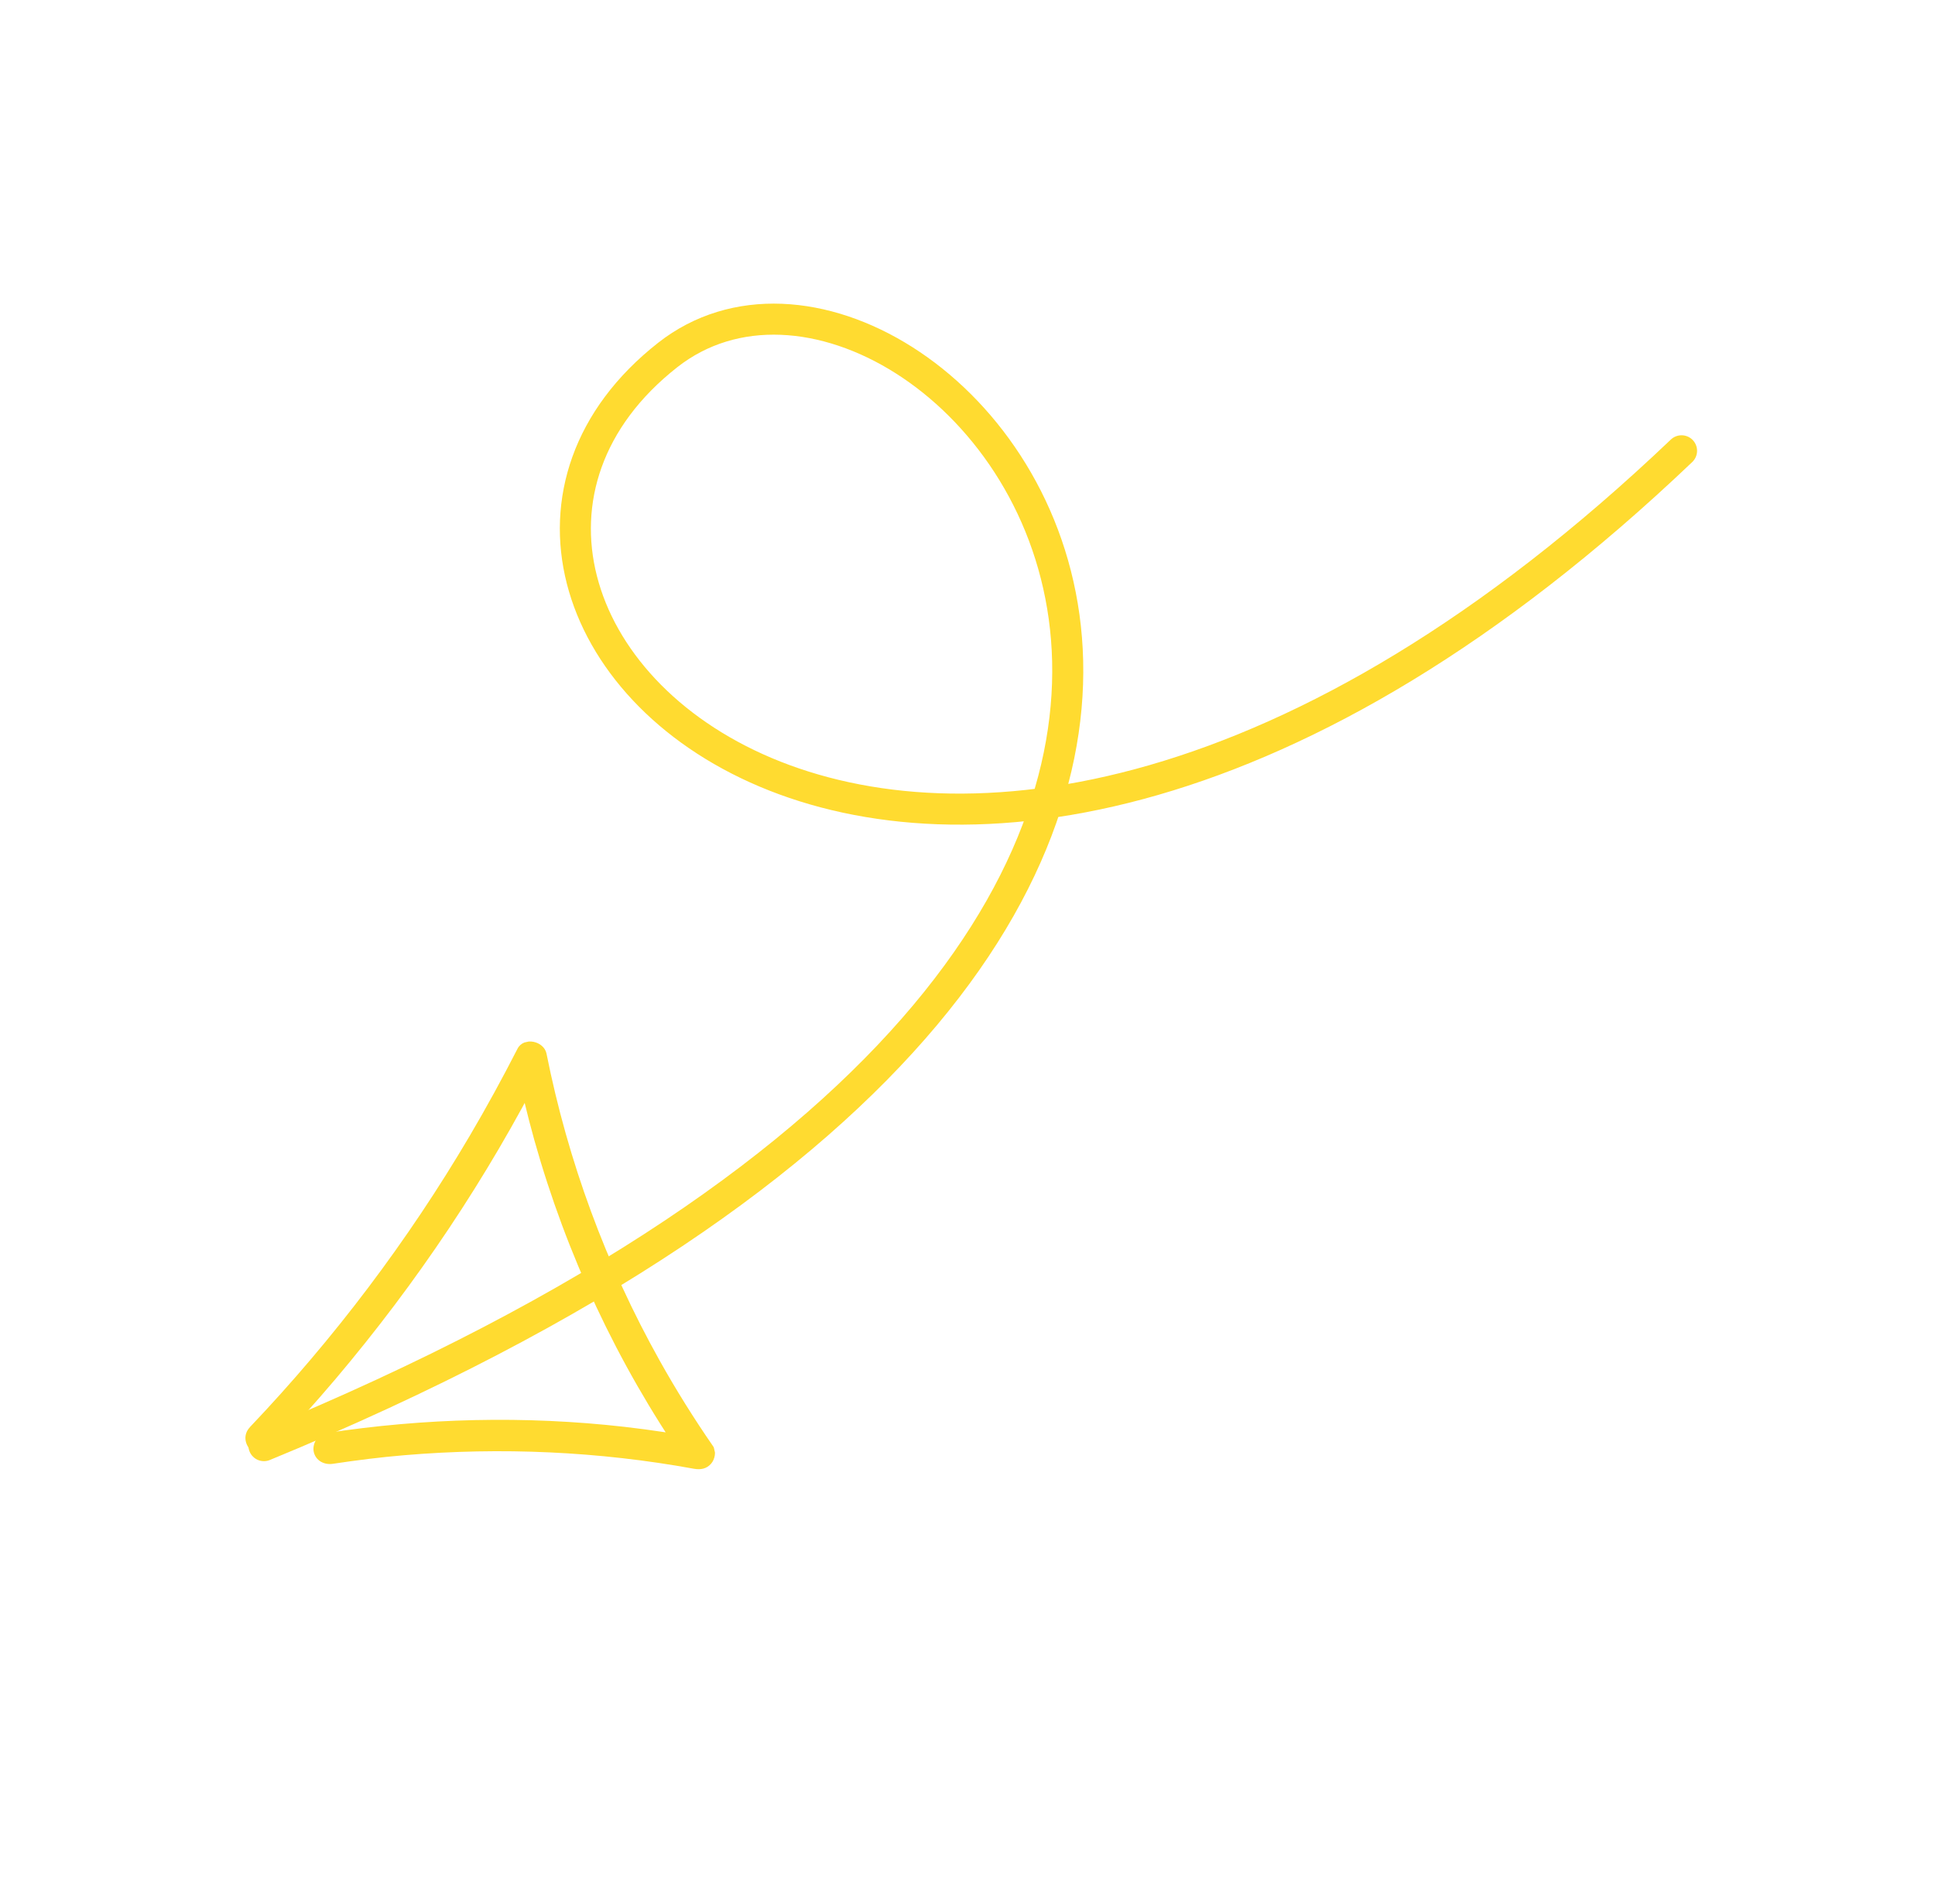 <svg width="187" height="184" viewBox="0 0 187 184" fill="none" xmlns="http://www.w3.org/2000/svg">
<path d="M162.506 43.566C88.311 114.243 33.315 58.828 64.524 34.311C90.307 14.057 153.911 86.89 25.507 139.711" stroke="#FFDB30" stroke-width="3" stroke-linecap="round" stroke-linejoin="round"/>
<g clip-path="url(#clip0_9_1410)">
<path d="M24.157 137.915C32.287 129.366 39.422 119.914 45.39 109.778C47.015 107.021 48.551 104.209 50.009 101.358C50.622 100.159 52.569 100.603 52.815 101.825C54.888 112.212 58.564 122.222 63.744 131.48C65.33 134.319 67.058 137.082 68.912 139.767C69.251 140.258 69.086 141.031 68.725 141.45C68.29 141.954 67.719 142.058 67.081 141.948C57.874 140.265 48.409 139.844 39.068 140.636C36.76 140.829 34.456 141.122 32.164 141.467C31.339 141.592 30.515 141.168 30.324 140.326C30.152 139.567 30.666 138.627 31.491 138.502C41.034 137.04 50.754 136.805 60.332 137.892C62.908 138.186 65.463 138.579 68.014 139.042L66.188 141.215C59.66 131.758 54.743 121.238 51.643 110.198C50.934 107.659 50.321 105.098 49.804 102.515L52.609 102.982C47.085 113.821 40.288 123.982 32.407 133.292C30.422 135.633 28.368 137.92 26.255 140.139C24.892 141.571 22.8 139.346 24.158 137.921L24.157 137.915Z" fill="#FFDB30"/>
</g>
<defs>
<clipPath id="clip0_9_1410">
<rect width="44" height="44" fill="white" transform="matrix(0.221 0.975 0.975 -0.221 16.752 108.44)"/>
</clipPath>
</defs>
</svg>
